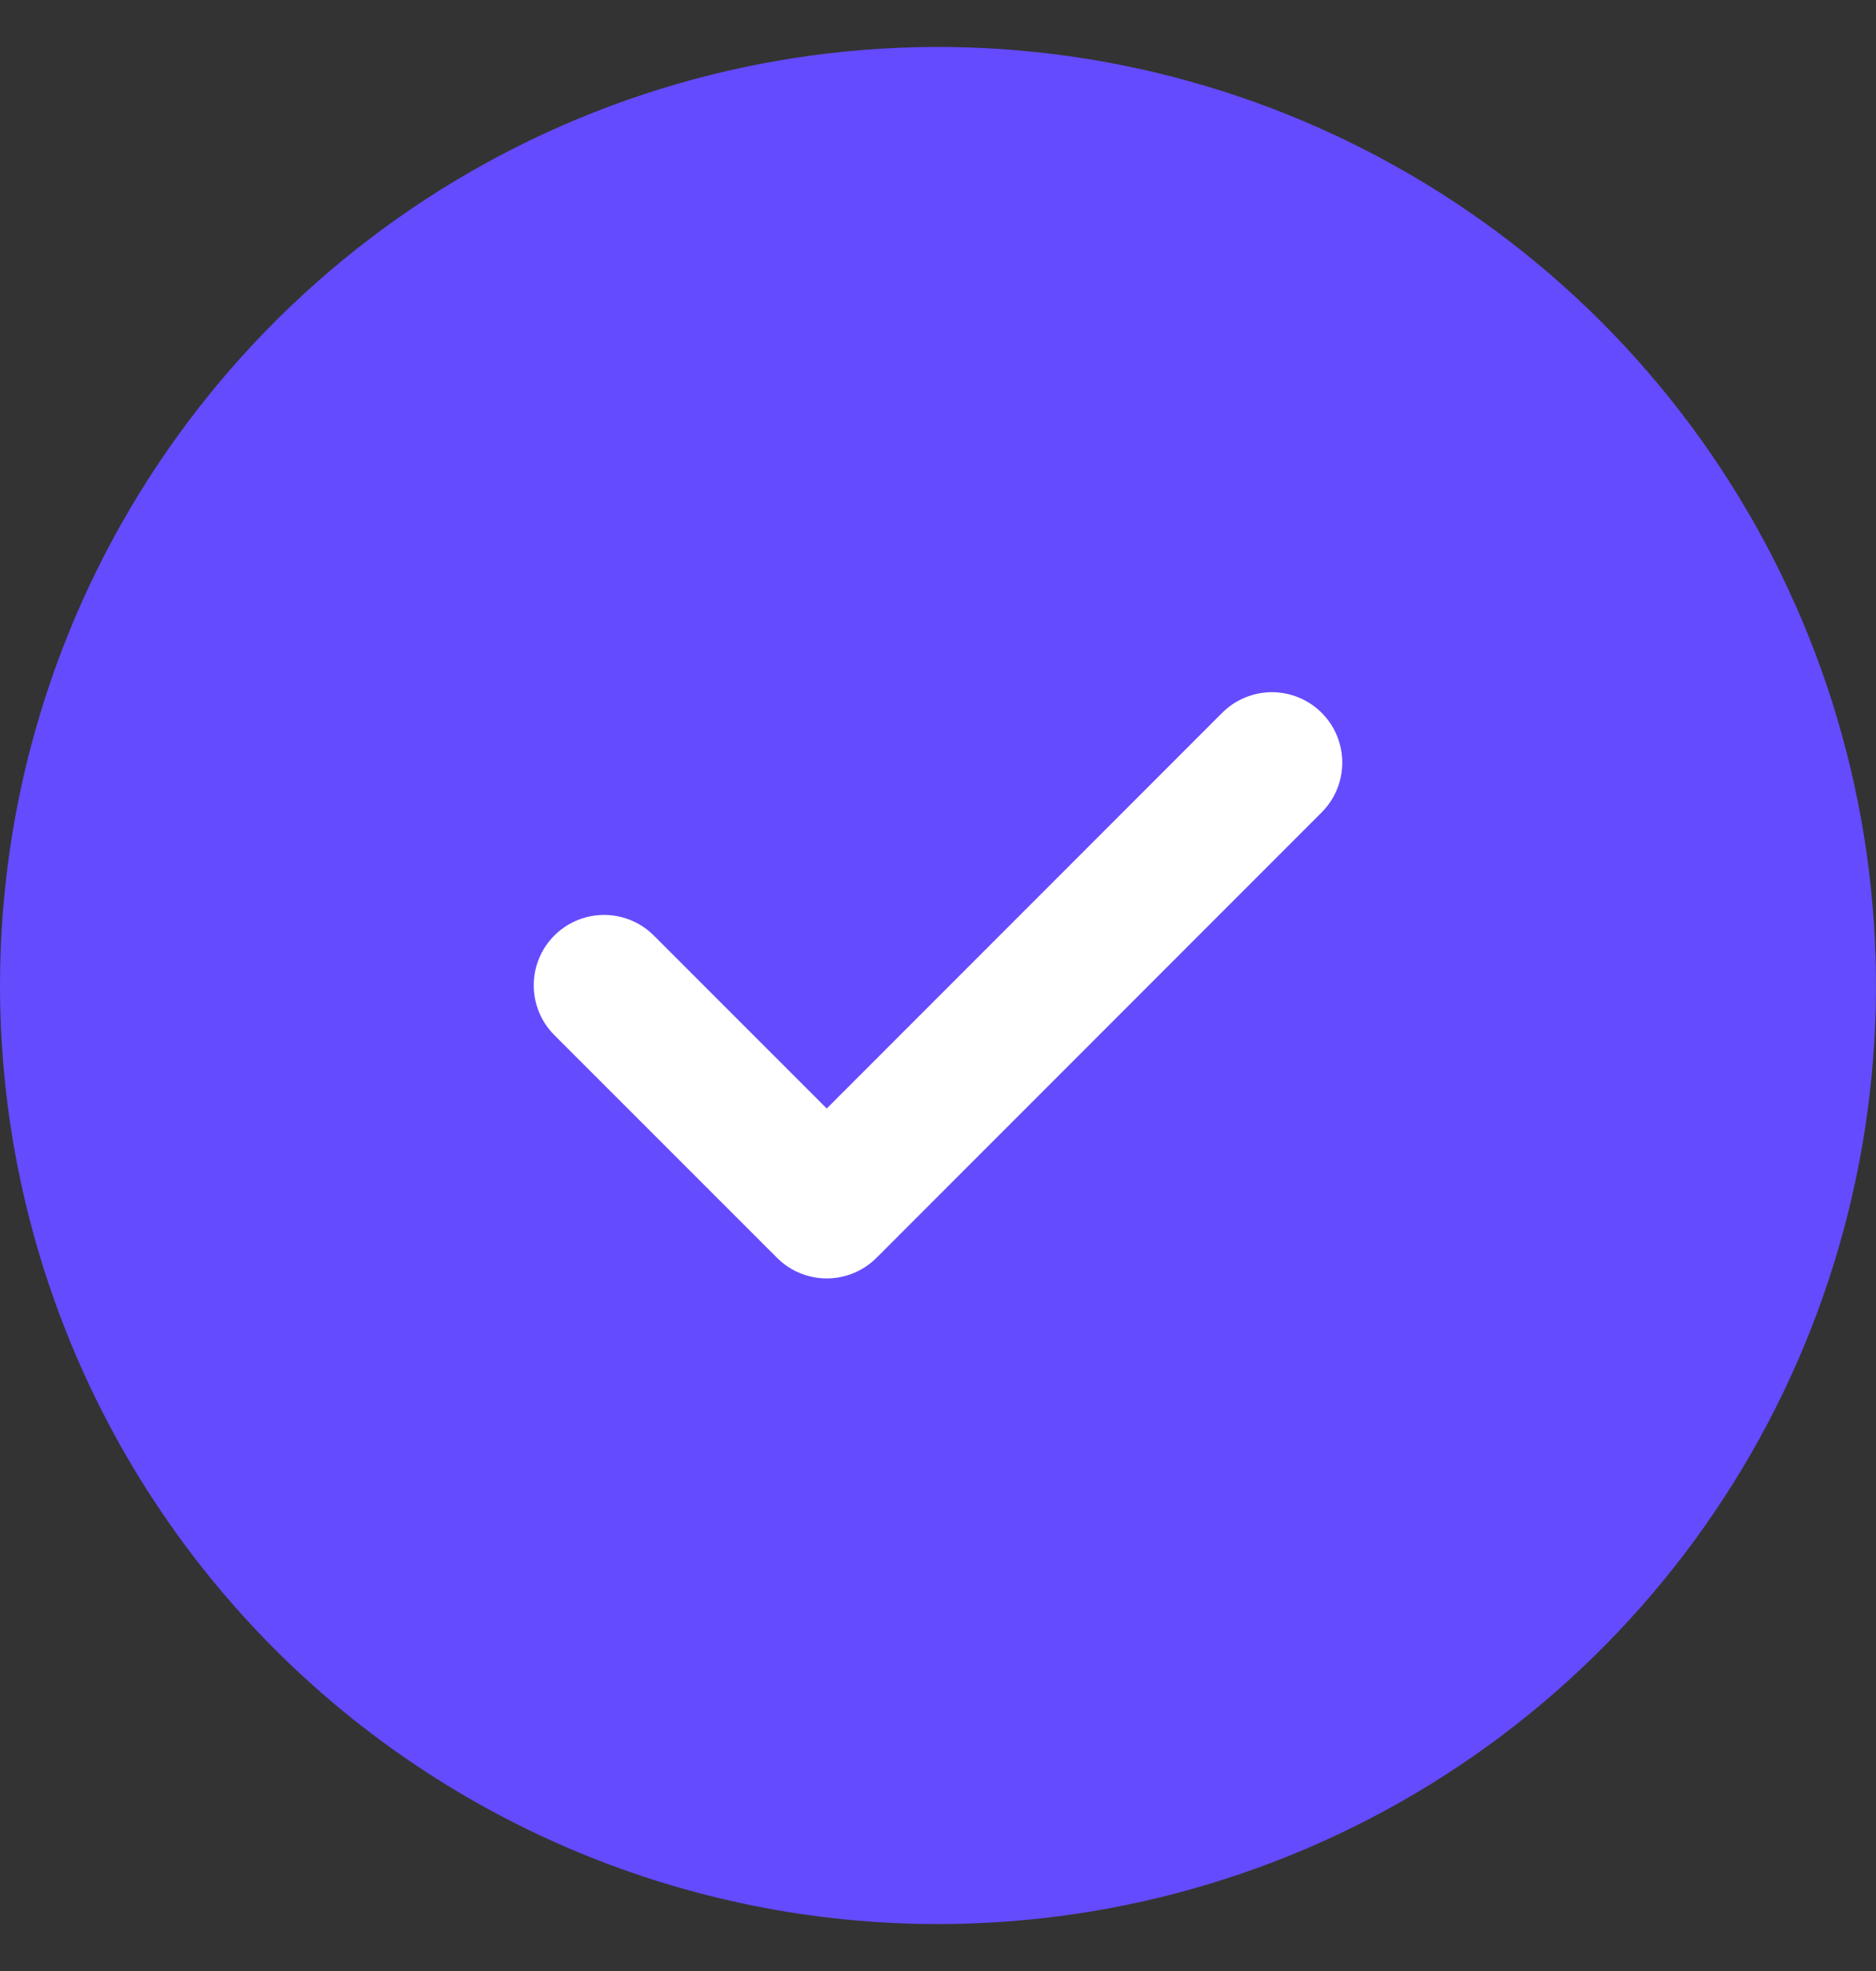 <svg width="20" height="21" viewBox="0 0 20 21" fill="none" xmlns="http://www.w3.org/2000/svg">
<rect x="0" y="0" width="20" height="21" fill="#333333" stroke="none"/>
<g id="798_group">
<path id="799_vector" d="M10 19.75C11.829 19.75 13.618 19.207 15.139 18.191C16.66 17.175 17.846 15.73 18.546 14.04C19.246 12.35 19.429 10.49 19.072 8.695C18.715 6.901 17.834 5.253 16.541 3.959C15.247 2.666 13.599 1.785 11.805 1.428C10.01 1.071 8.15 1.254 6.46 1.954C4.77 2.654 3.325 3.84 2.309 5.361C1.292 6.882 0.75 8.671 0.75 10.5C0.75 12.953 1.725 15.306 3.459 17.041C5.194 18.775 7.547 19.75 10 19.75V19.75Z" fill="#644BFD" stroke="#644BFD" stroke-width="1.5" stroke-miterlimit="10" stroke-linecap="round" stroke-linejoin="round"/>
<path id="800_vector" d="M6.44 10.498L8.814 12.871L13.56 8.125" stroke="white" stroke-width="1.5" stroke-miterlimit="10" stroke-linecap="round" stroke-linejoin="round"/>
</g>
</svg>
